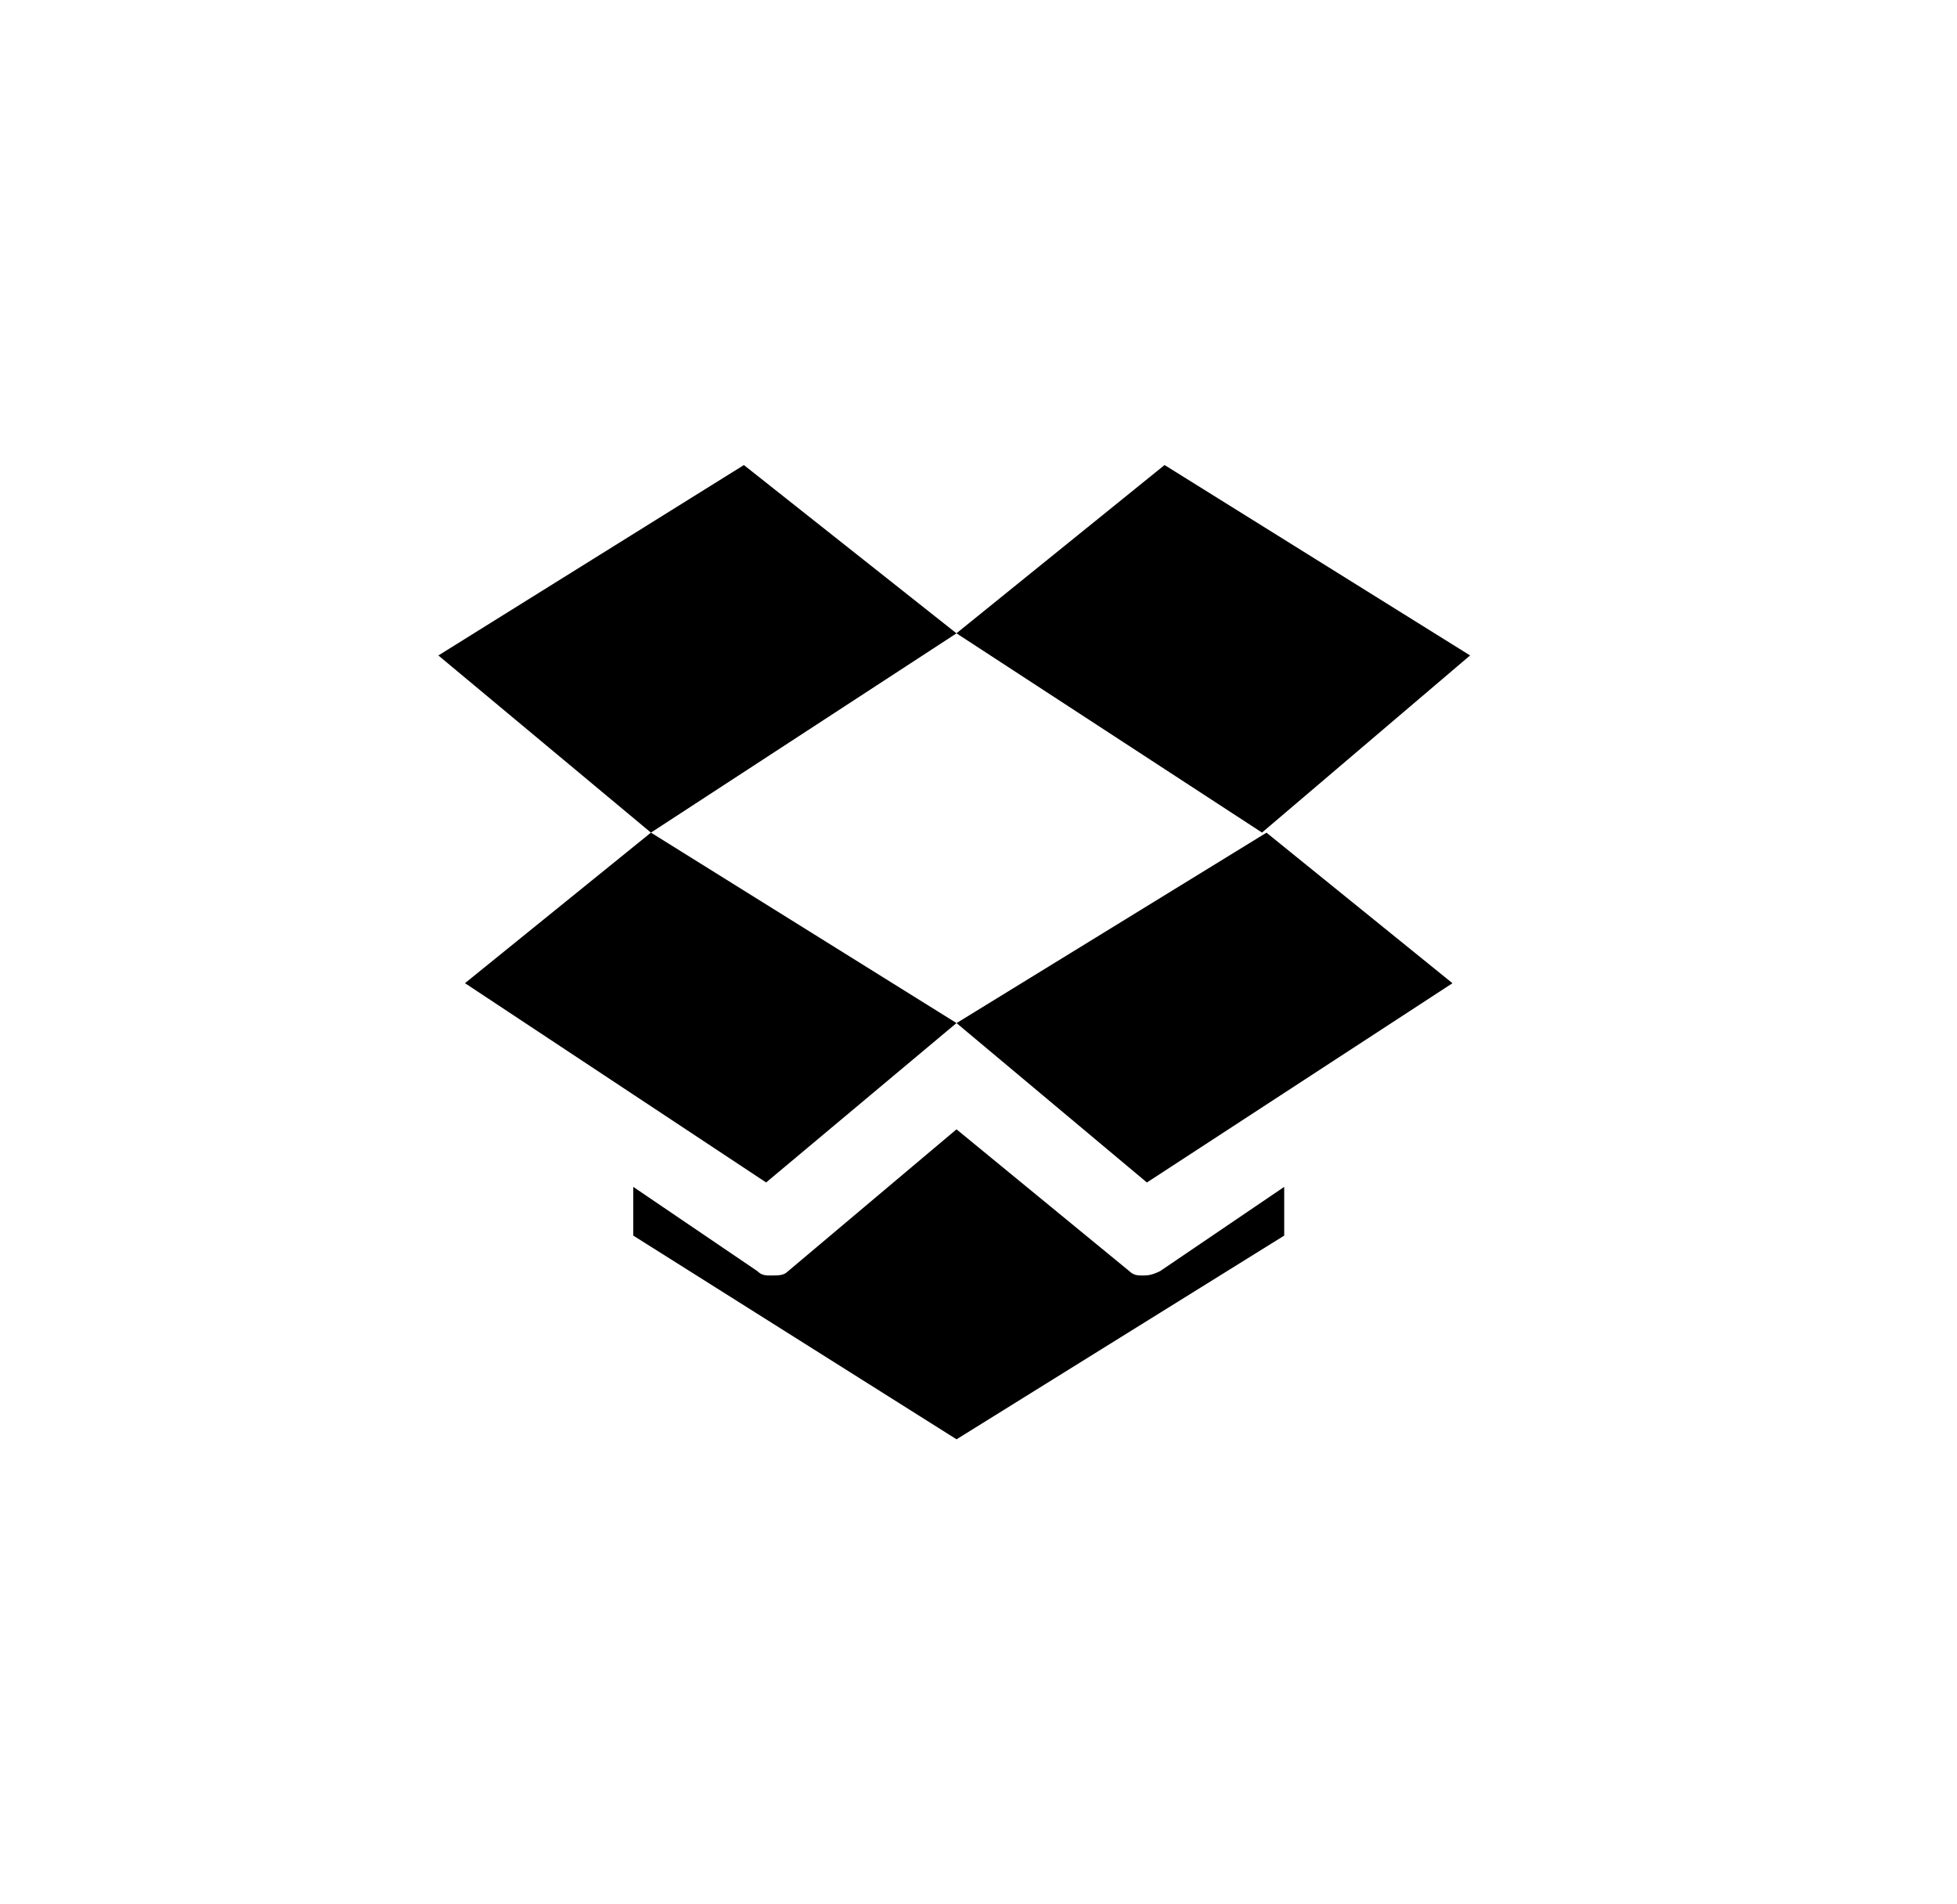<?xml version="1.0" encoding="utf-8"?>
<!-- Generated by IcoMoon.io -->
<!DOCTYPE svg PUBLIC "-//W3C//DTD SVG 1.1//EN" "http://www.w3.org/Graphics/SVG/1.1/DTD/svg11.dtd">
<svg version="1.1" xmlns="http://www.w3.org/2000/svg" xmlns:xlink="http://www.w3.org/1999/xlink" width="37" height="36" viewBox="0 0 37 36">
<g>
</g>
	<path d="M14.065 8.791l-5.777 3.6 4.019 3.349 5.777-3.767-4.019-3.181zM21.6 24.112c-0.084 0-0.167 0-0.251-0.084l-3.265-2.679-3.181 2.679c-0.084 0.084-0.167 0.084-0.335 0.084-0.084 0-0.167 0-0.251-0.084l-2.344-1.591v0.921l6.112 3.851 6.195-3.851v-0.921l-2.344 1.591c-0.167 0.084-0.251 0.084-0.335 0.084zM27.795 12.391l-5.777-3.6-3.935 3.181 5.777 3.767 3.935-3.349zM18.084 19.34l3.6 3.014 5.777-3.767-3.516-2.846-5.86 3.6zM14.484 22.354l3.6-3.014-5.777-3.6-3.516 2.846 5.693 3.767z" fill="#000000" />
</svg>
